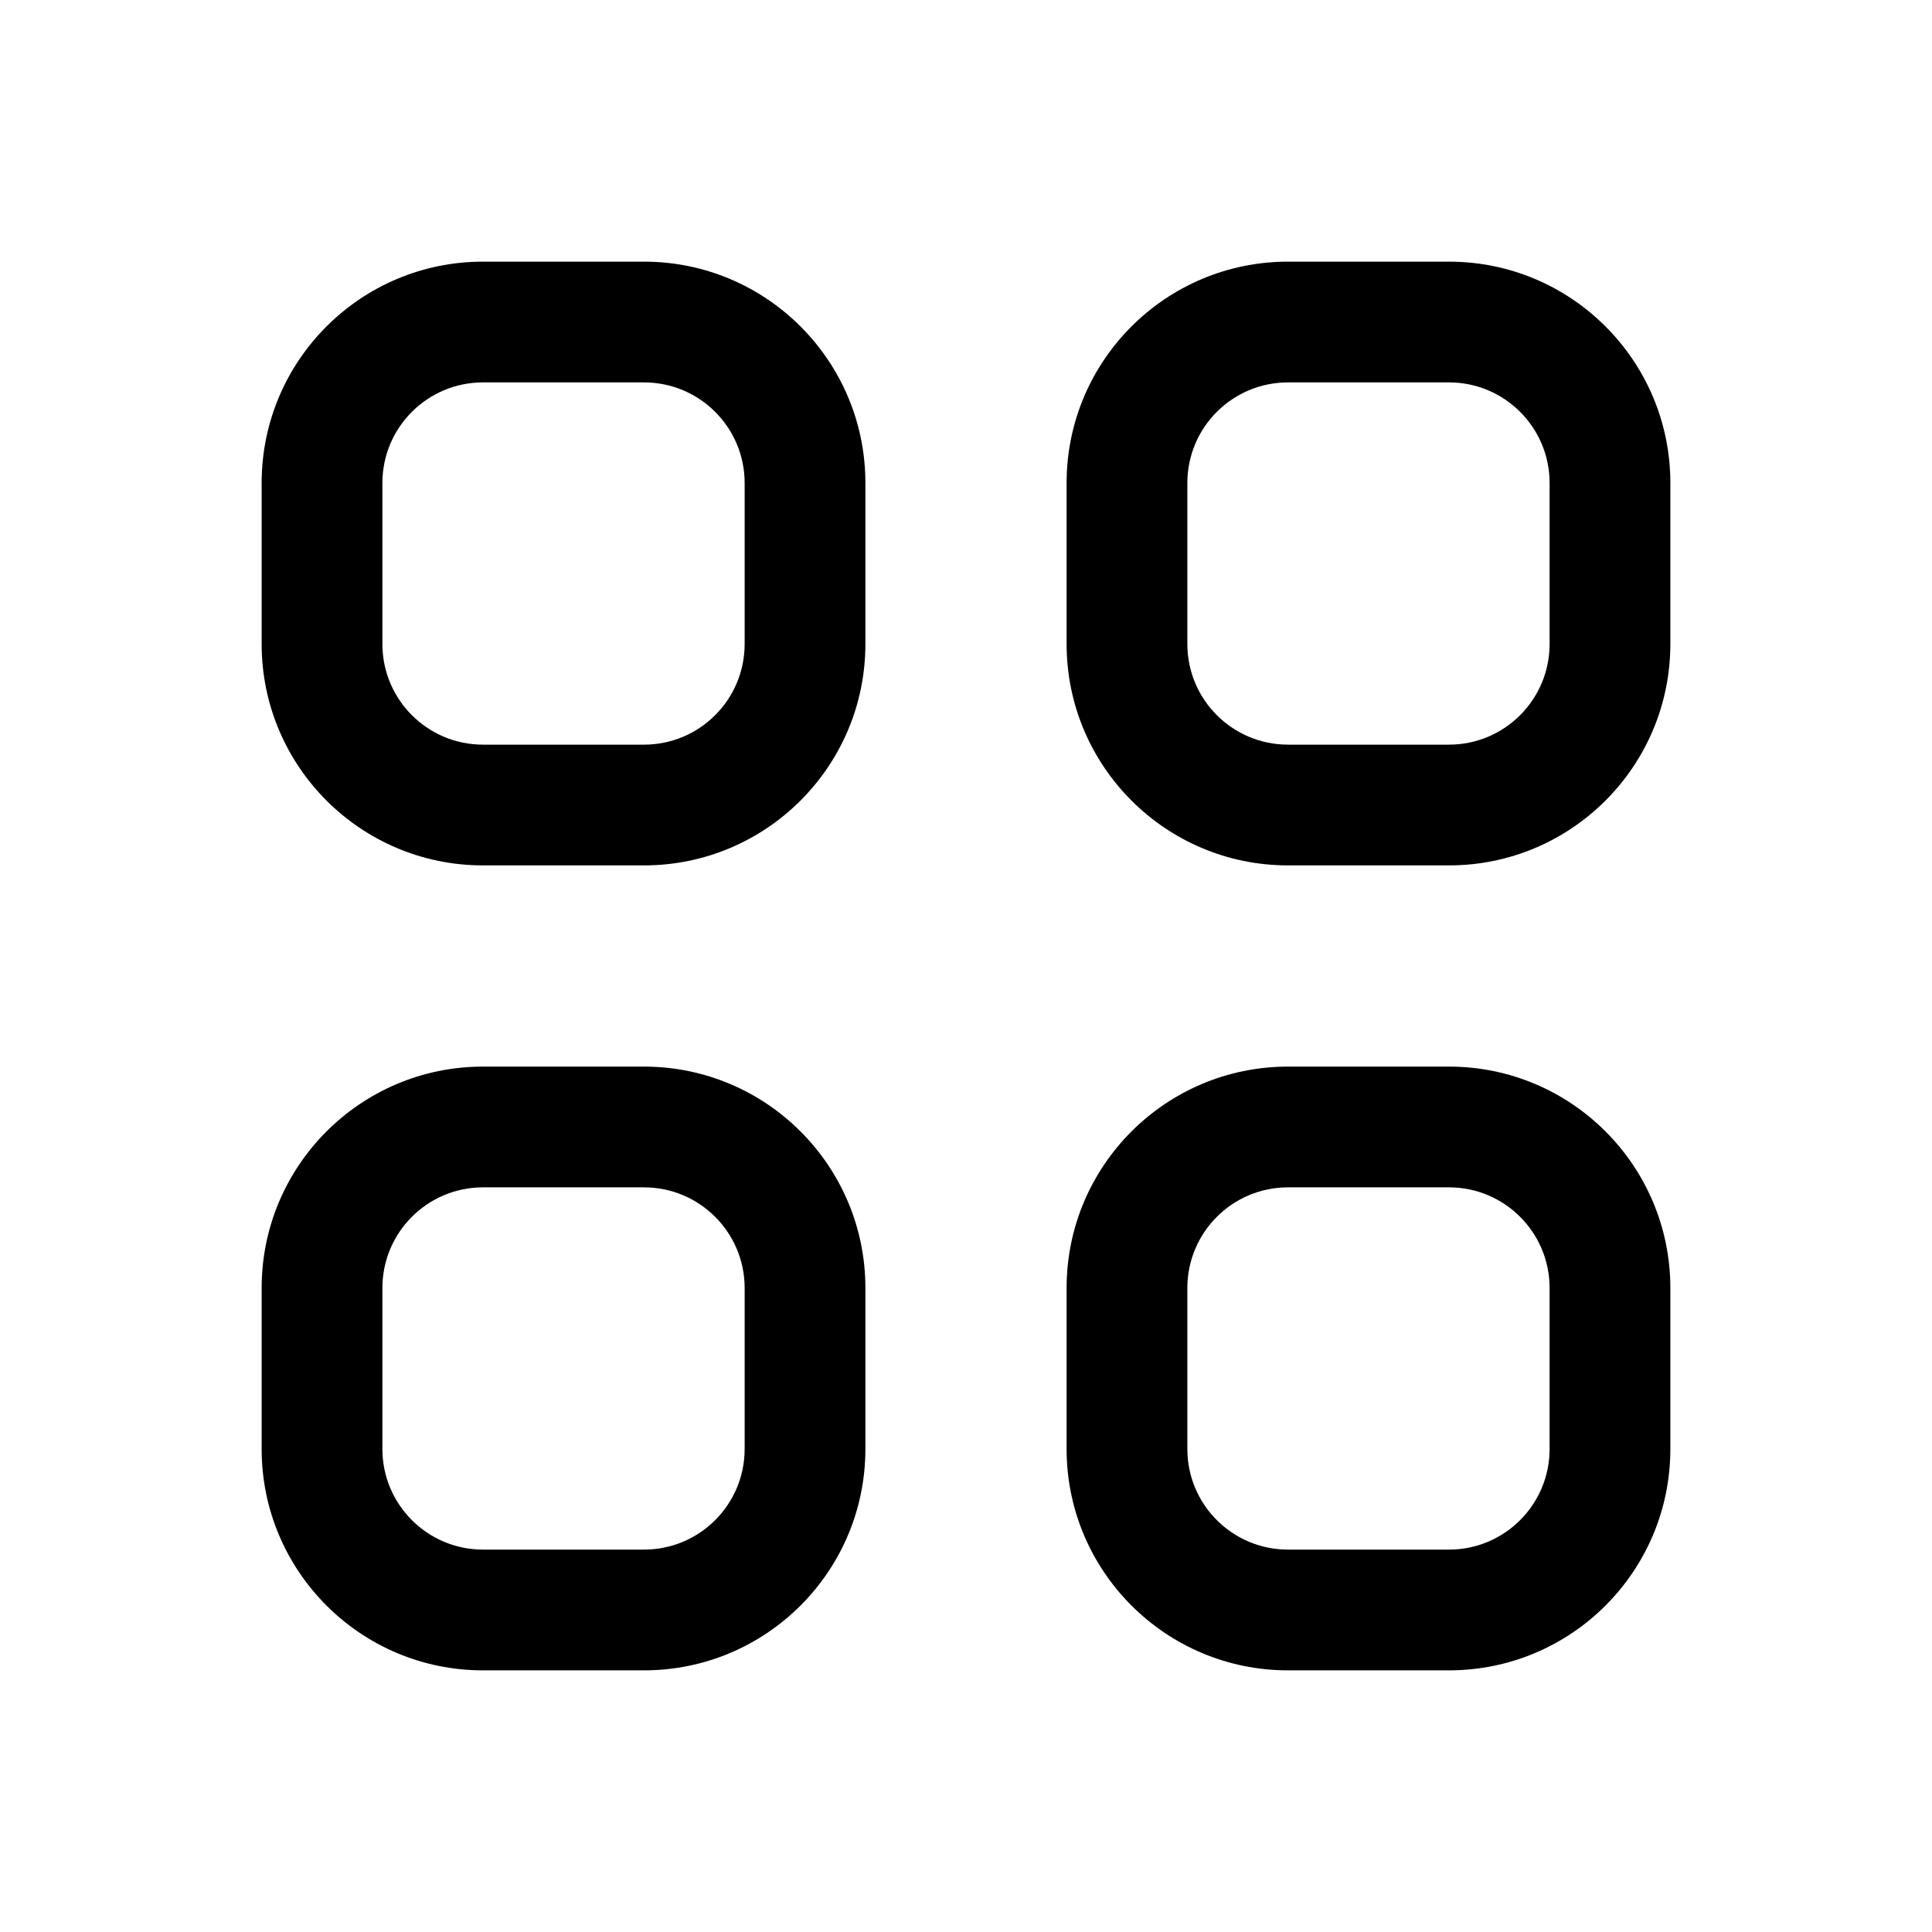 <svg width="20" height="20" viewBox="0 0 28 28" fill="#87899C" xmlns="http://www.w3.org/2000/svg">
    <path fill-rule="evenodd" clip-rule="evenodd"
        d="M3.792 7C3.792 5.228 5.228 3.792 7 3.792H9.333C11.105 3.792 12.542 5.228 12.542 7V9.333C12.542 11.105 11.105 12.542 9.333 12.542H7C5.228 12.542 3.792 11.105 3.792 9.333V7ZM7 5.542C6.195 5.542 5.542 6.195 5.542 7V9.333C5.542 10.139 6.195 10.792 7 10.792H9.333C10.139 10.792 10.792 10.139 10.792 9.333V7C10.792 6.195 10.139 5.542 9.333 5.542H7ZM15.458 7C15.458 5.228 16.895 3.792 18.667 3.792H21C22.772 3.792 24.208 5.228 24.208 7V9.333C24.208 11.105 22.772 12.542 21 12.542H18.667C16.895 12.542 15.458 11.105 15.458 9.333V7ZM18.667 5.542C17.861 5.542 17.208 6.195 17.208 7V9.333C17.208 10.139 17.861 10.792 18.667 10.792H21C21.805 10.792 22.458 10.139 22.458 9.333V7C22.458 6.195 21.805 5.542 21 5.542H18.667ZM3.792 18.667C3.792 16.895 5.228 15.458 7 15.458H9.333C11.105 15.458 12.542 16.895 12.542 18.667V21C12.542 22.772 11.105 24.208 9.333 24.208H7C5.228 24.208 3.792 22.772 3.792 21V18.667ZM7 17.208C6.195 17.208 5.542 17.861 5.542 18.667V21C5.542 21.805 6.195 22.458 7 22.458H9.333C10.139 22.458 10.792 21.805 10.792 21V18.667C10.792 17.861 10.139 17.208 9.333 17.208H7ZM15.458 18.667C15.458 16.895 16.895 15.458 18.667 15.458H21C22.772 15.458 24.208 16.895 24.208 18.667V21C24.208 22.772 22.772 24.208 21 24.208H18.667C16.895 24.208 15.458 22.772 15.458 21V18.667ZM18.667 17.208C17.861 17.208 17.208 17.861 17.208 18.667V21C17.208 21.805 17.861 22.458 18.667 22.458H21C21.805 22.458 22.458 21.805 22.458 21V18.667C22.458 17.861 21.805 17.208 21 17.208H18.667Z"
        fill="current" />
</svg>